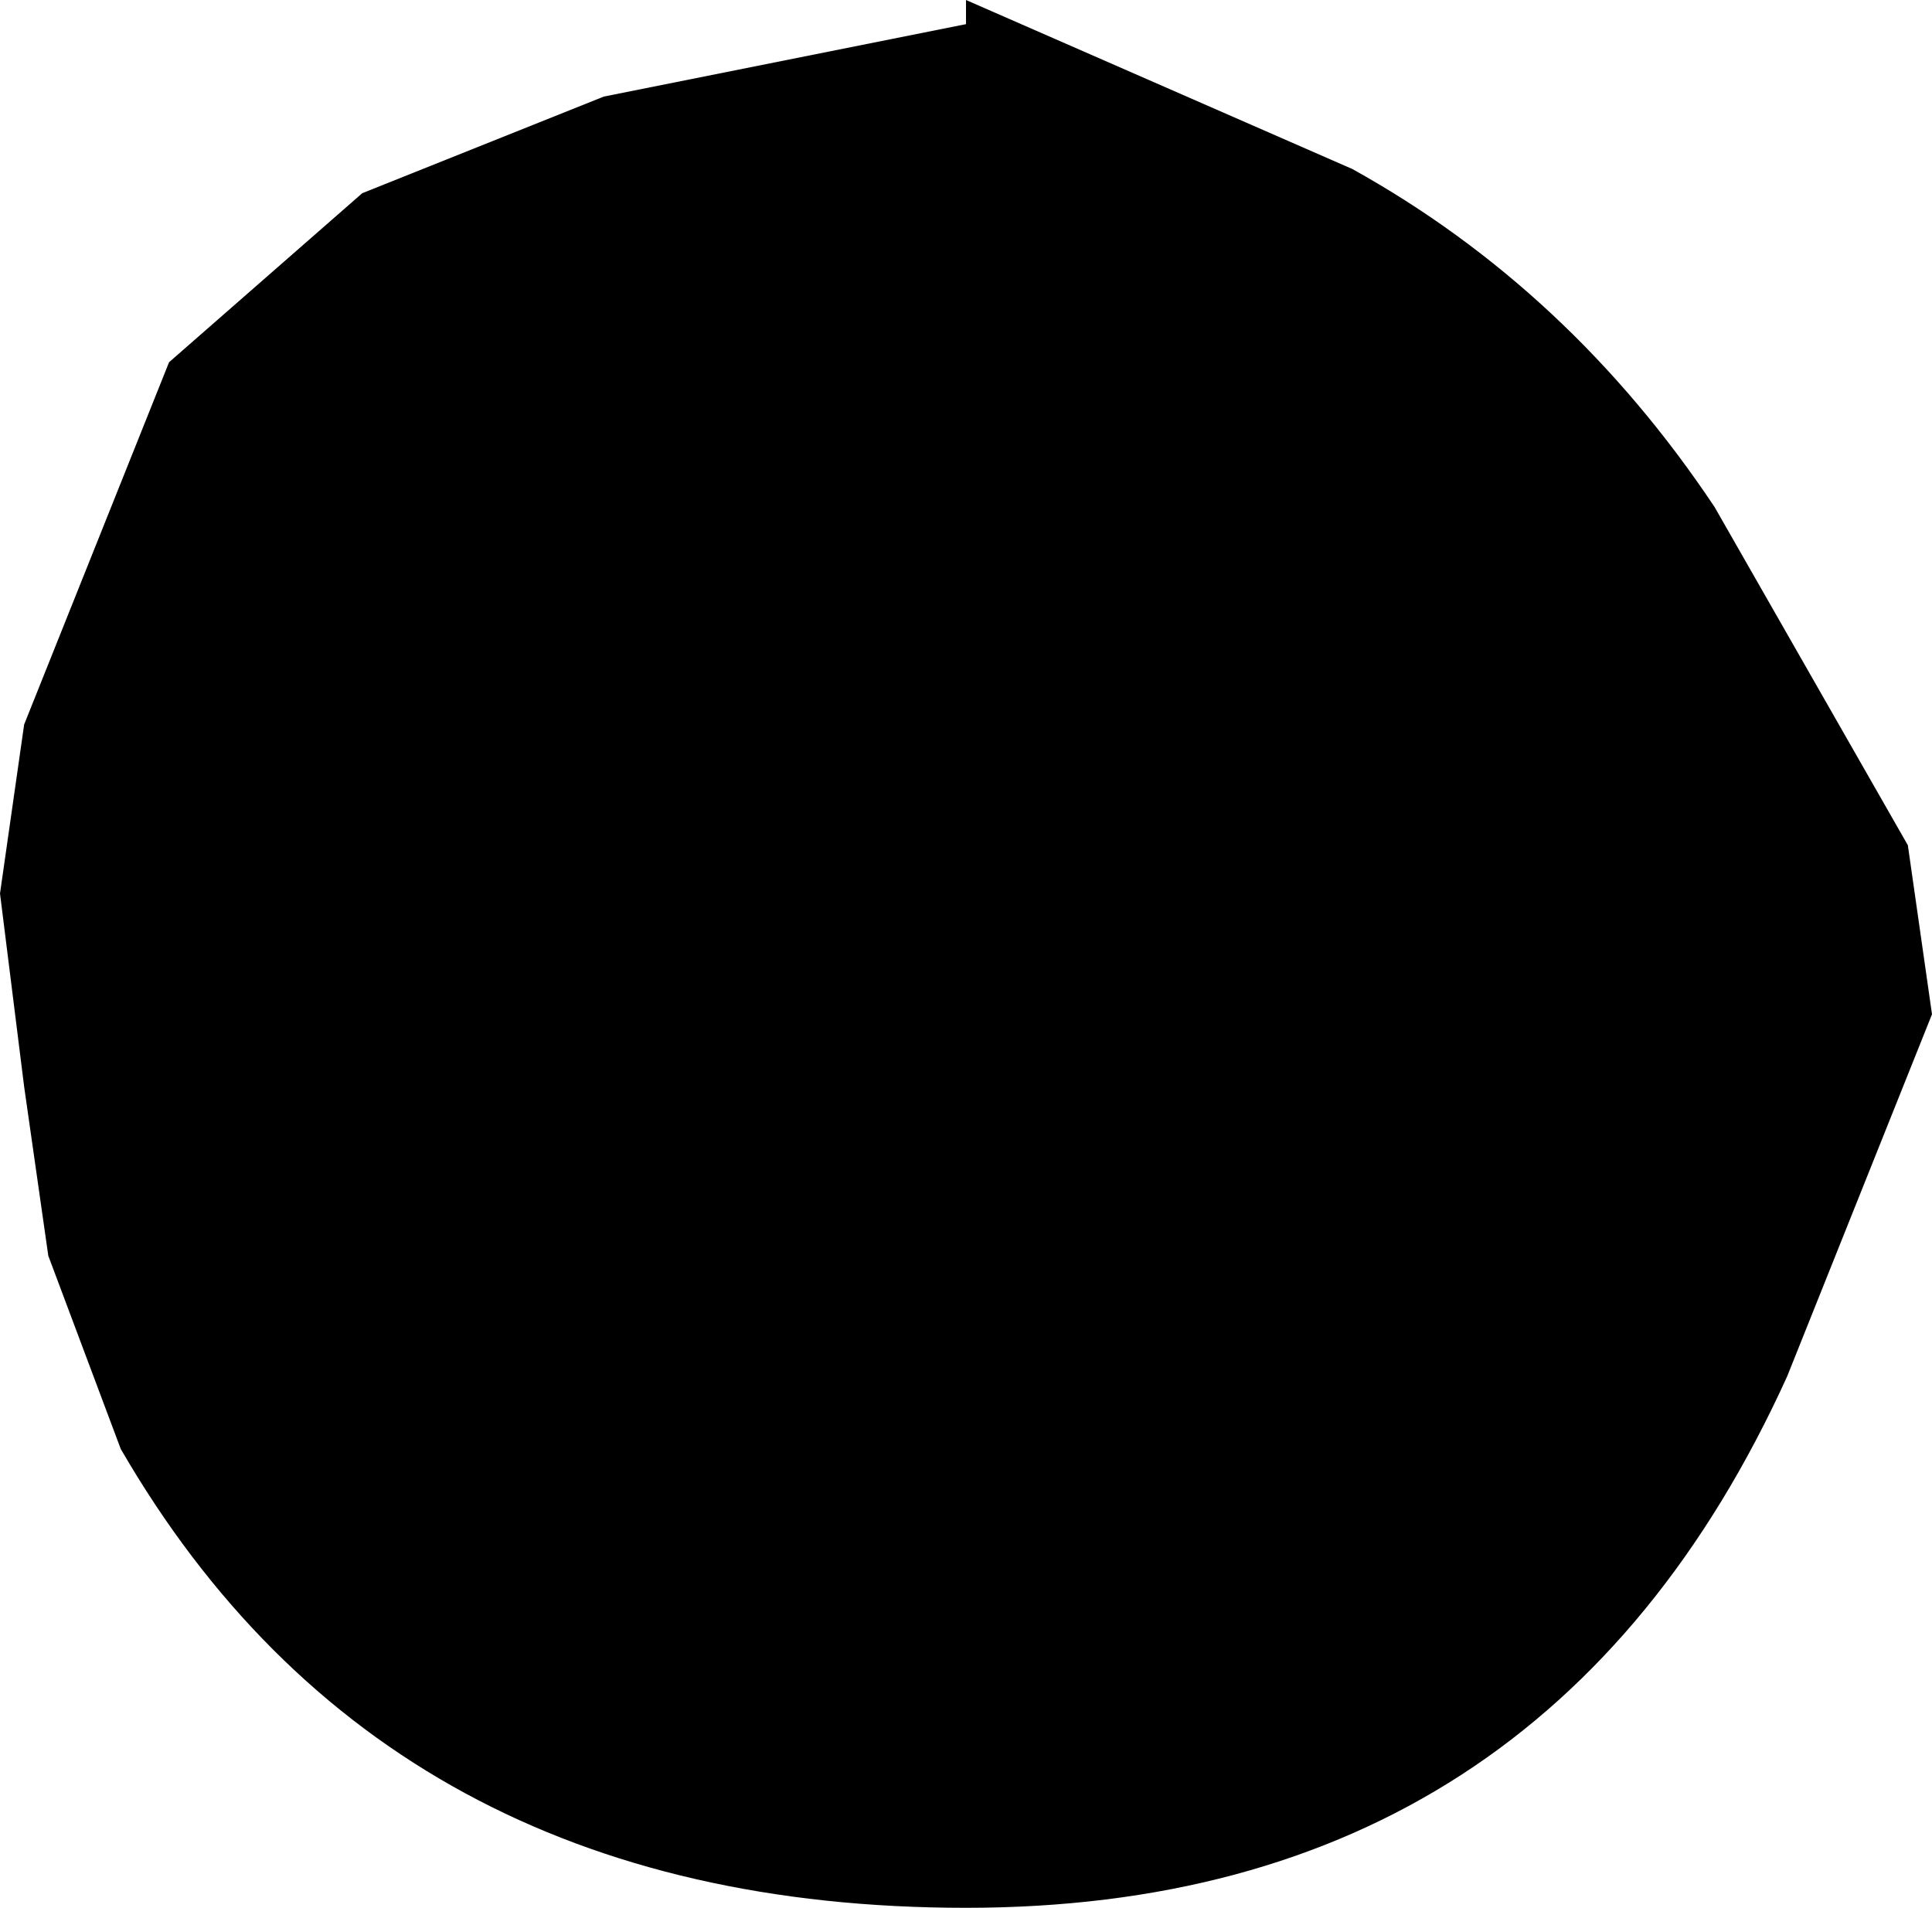 <?xml version="1.0" encoding="UTF-8" standalone="no"?>
<svg xmlns:ffdec="https://www.free-decompiler.com/flash" xmlns:xlink="http://www.w3.org/1999/xlink" ffdec:objectType="shape" height="7.9px" width="8.0px" xmlns="http://www.w3.org/2000/svg">
  <g transform="matrix(2.0, 0.0, 0.0, 2.0, 48.0, -461.0)">
    <path d="M-21.2 230.85 Q-20.75 231.1 -20.45 231.55 L-20.05 232.25 -20.0 232.6 -20.3 233.35 Q-20.8 234.45 -22.0 234.45 -23.2 234.45 -23.75 233.5 L-23.9 233.1 -23.95 232.75 -24.0 232.35 -23.95 232.0 -23.65 231.25 -23.25 230.9 -22.75 230.7 -22.0 230.55 -22.0 230.5 -21.2 230.85" fill="#000000" fill-rule="evenodd" stroke="none"/>
  </g>
</svg>
